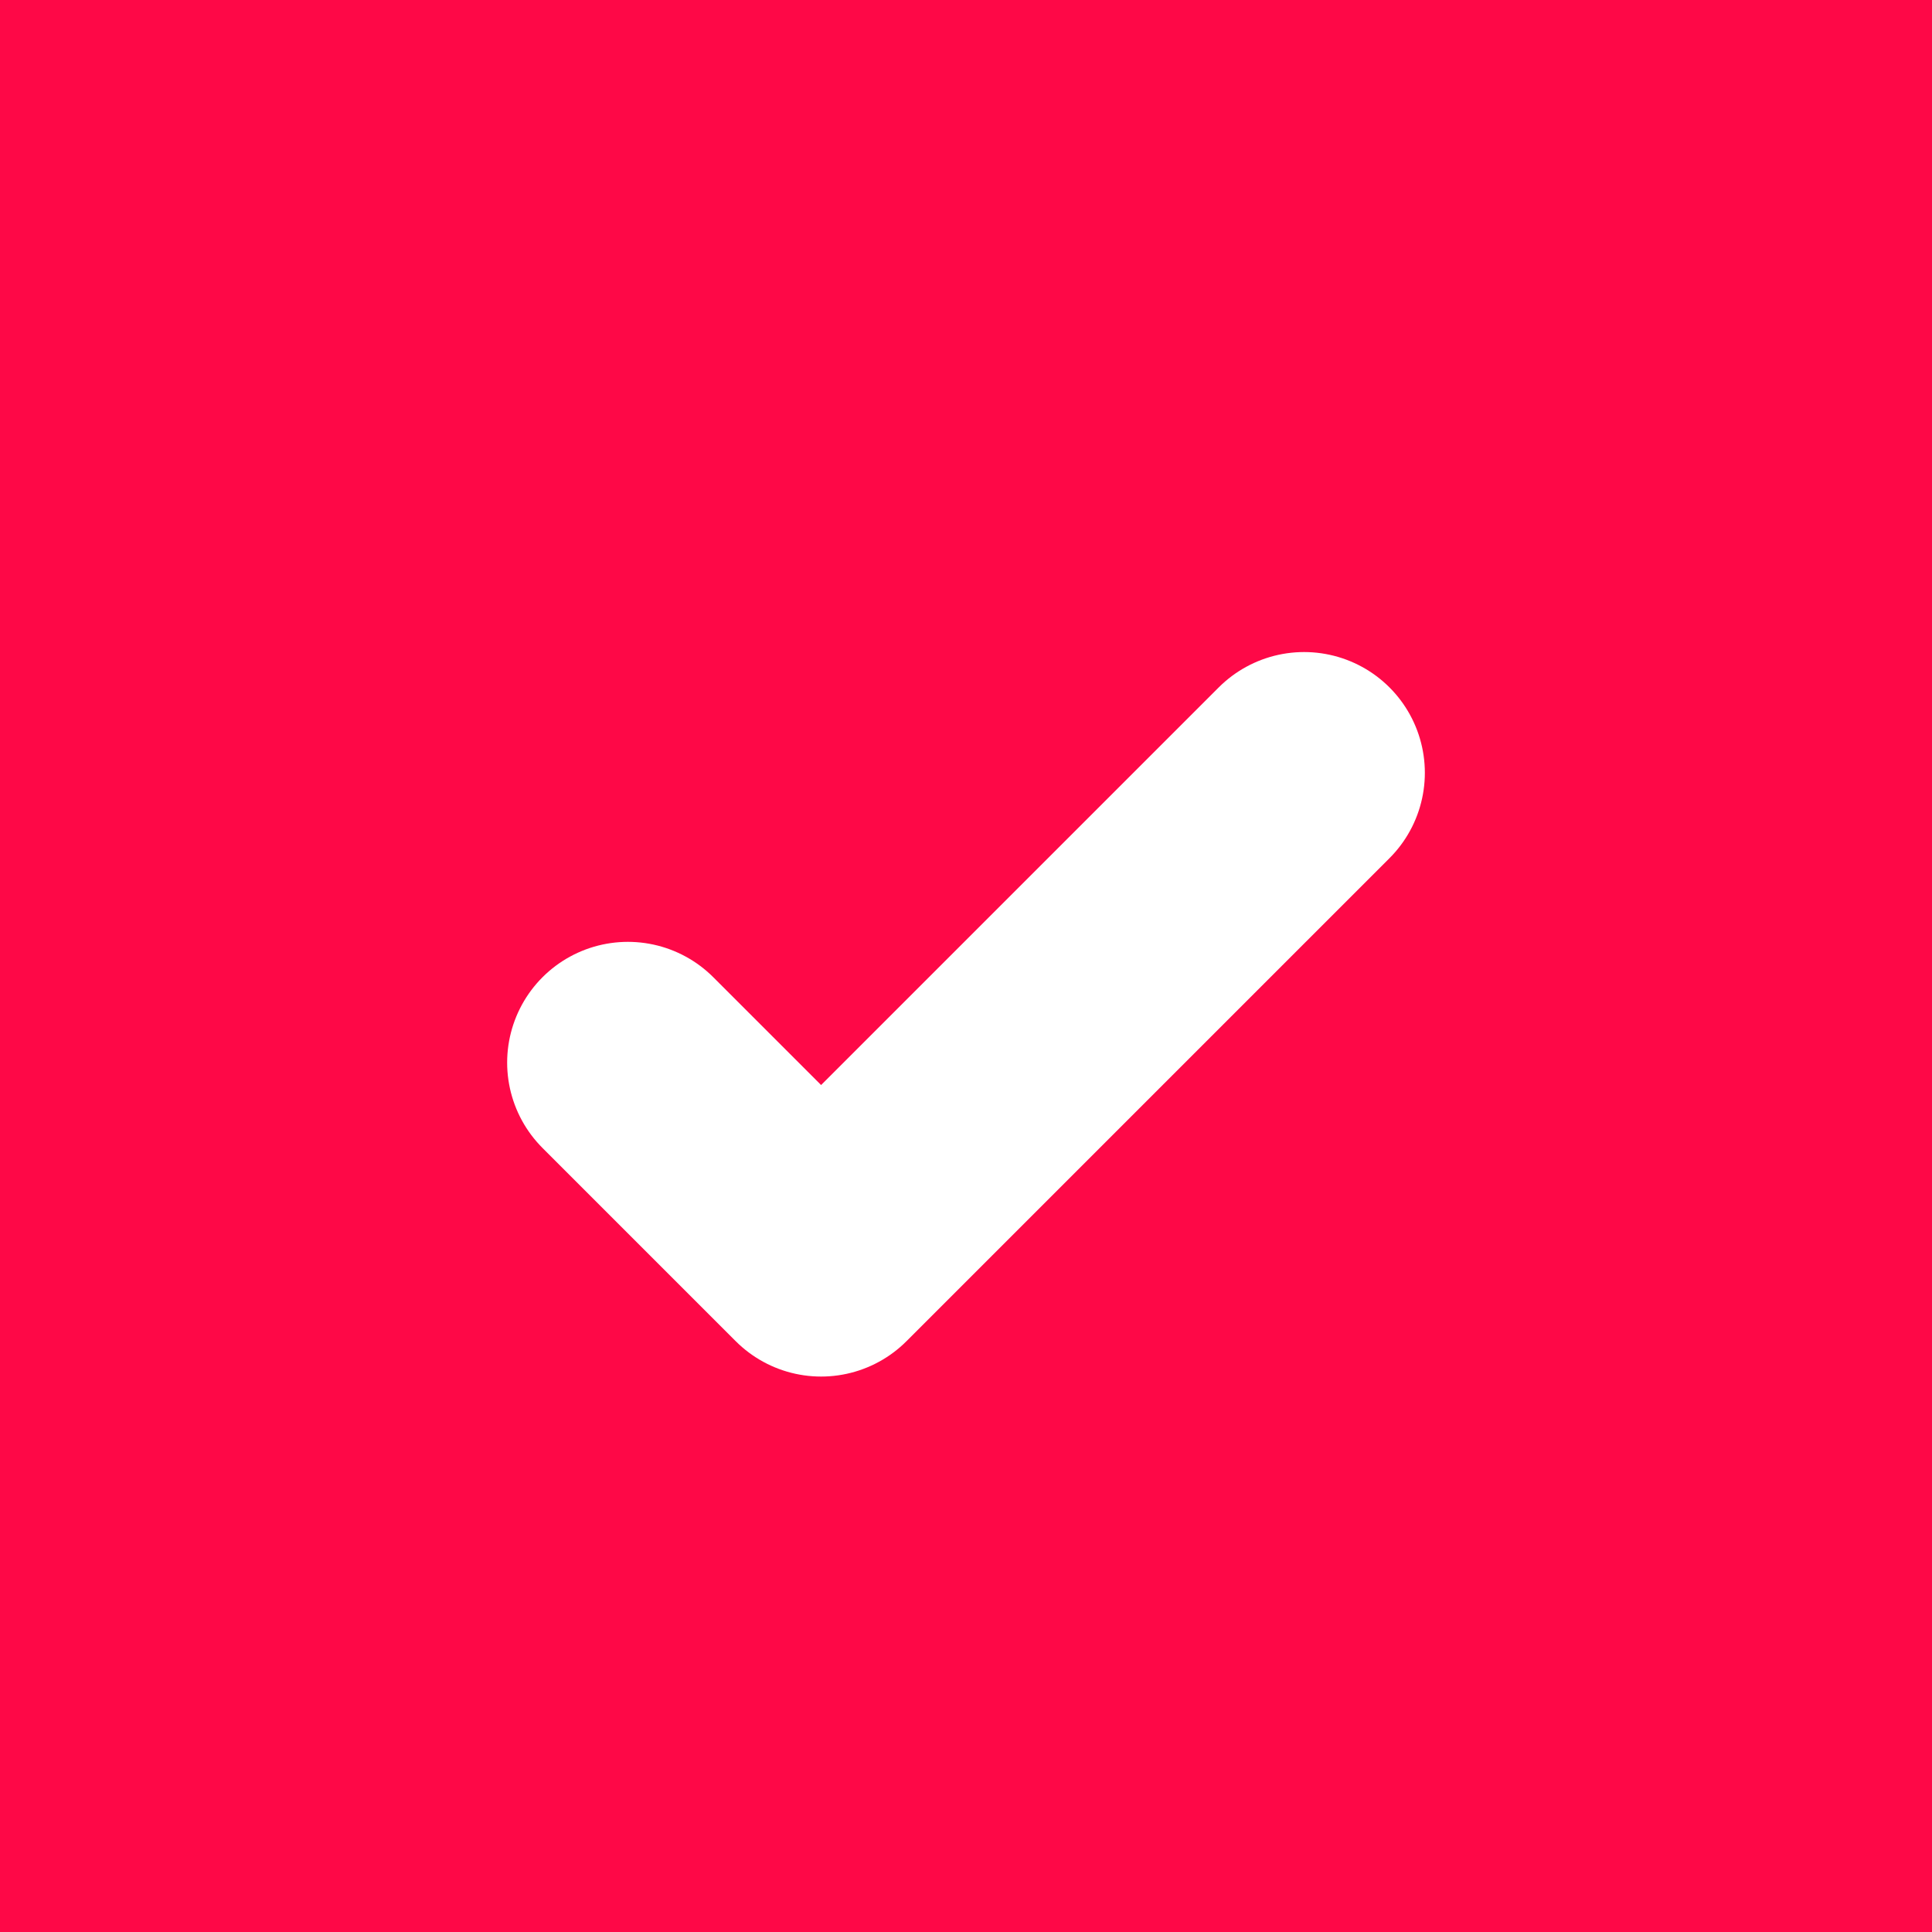 <svg width="16" height="16" viewBox="0 0 16 16" fill="none" xmlns="http://www.w3.org/2000/svg">
<rect x="0" y="0" width="16" height="16" fill="#333333" stroke="none"/>
<rect x="0.5" y="0.5" width="15" height="15" fill="#FE0847" stroke="#FE0847"/>
<path d="M10.8 6.4L6.8 10.4L5.2 8.8" stroke="white" stroke-width="2" stroke-linecap="round" stroke-linejoin="round"/>
</svg>

